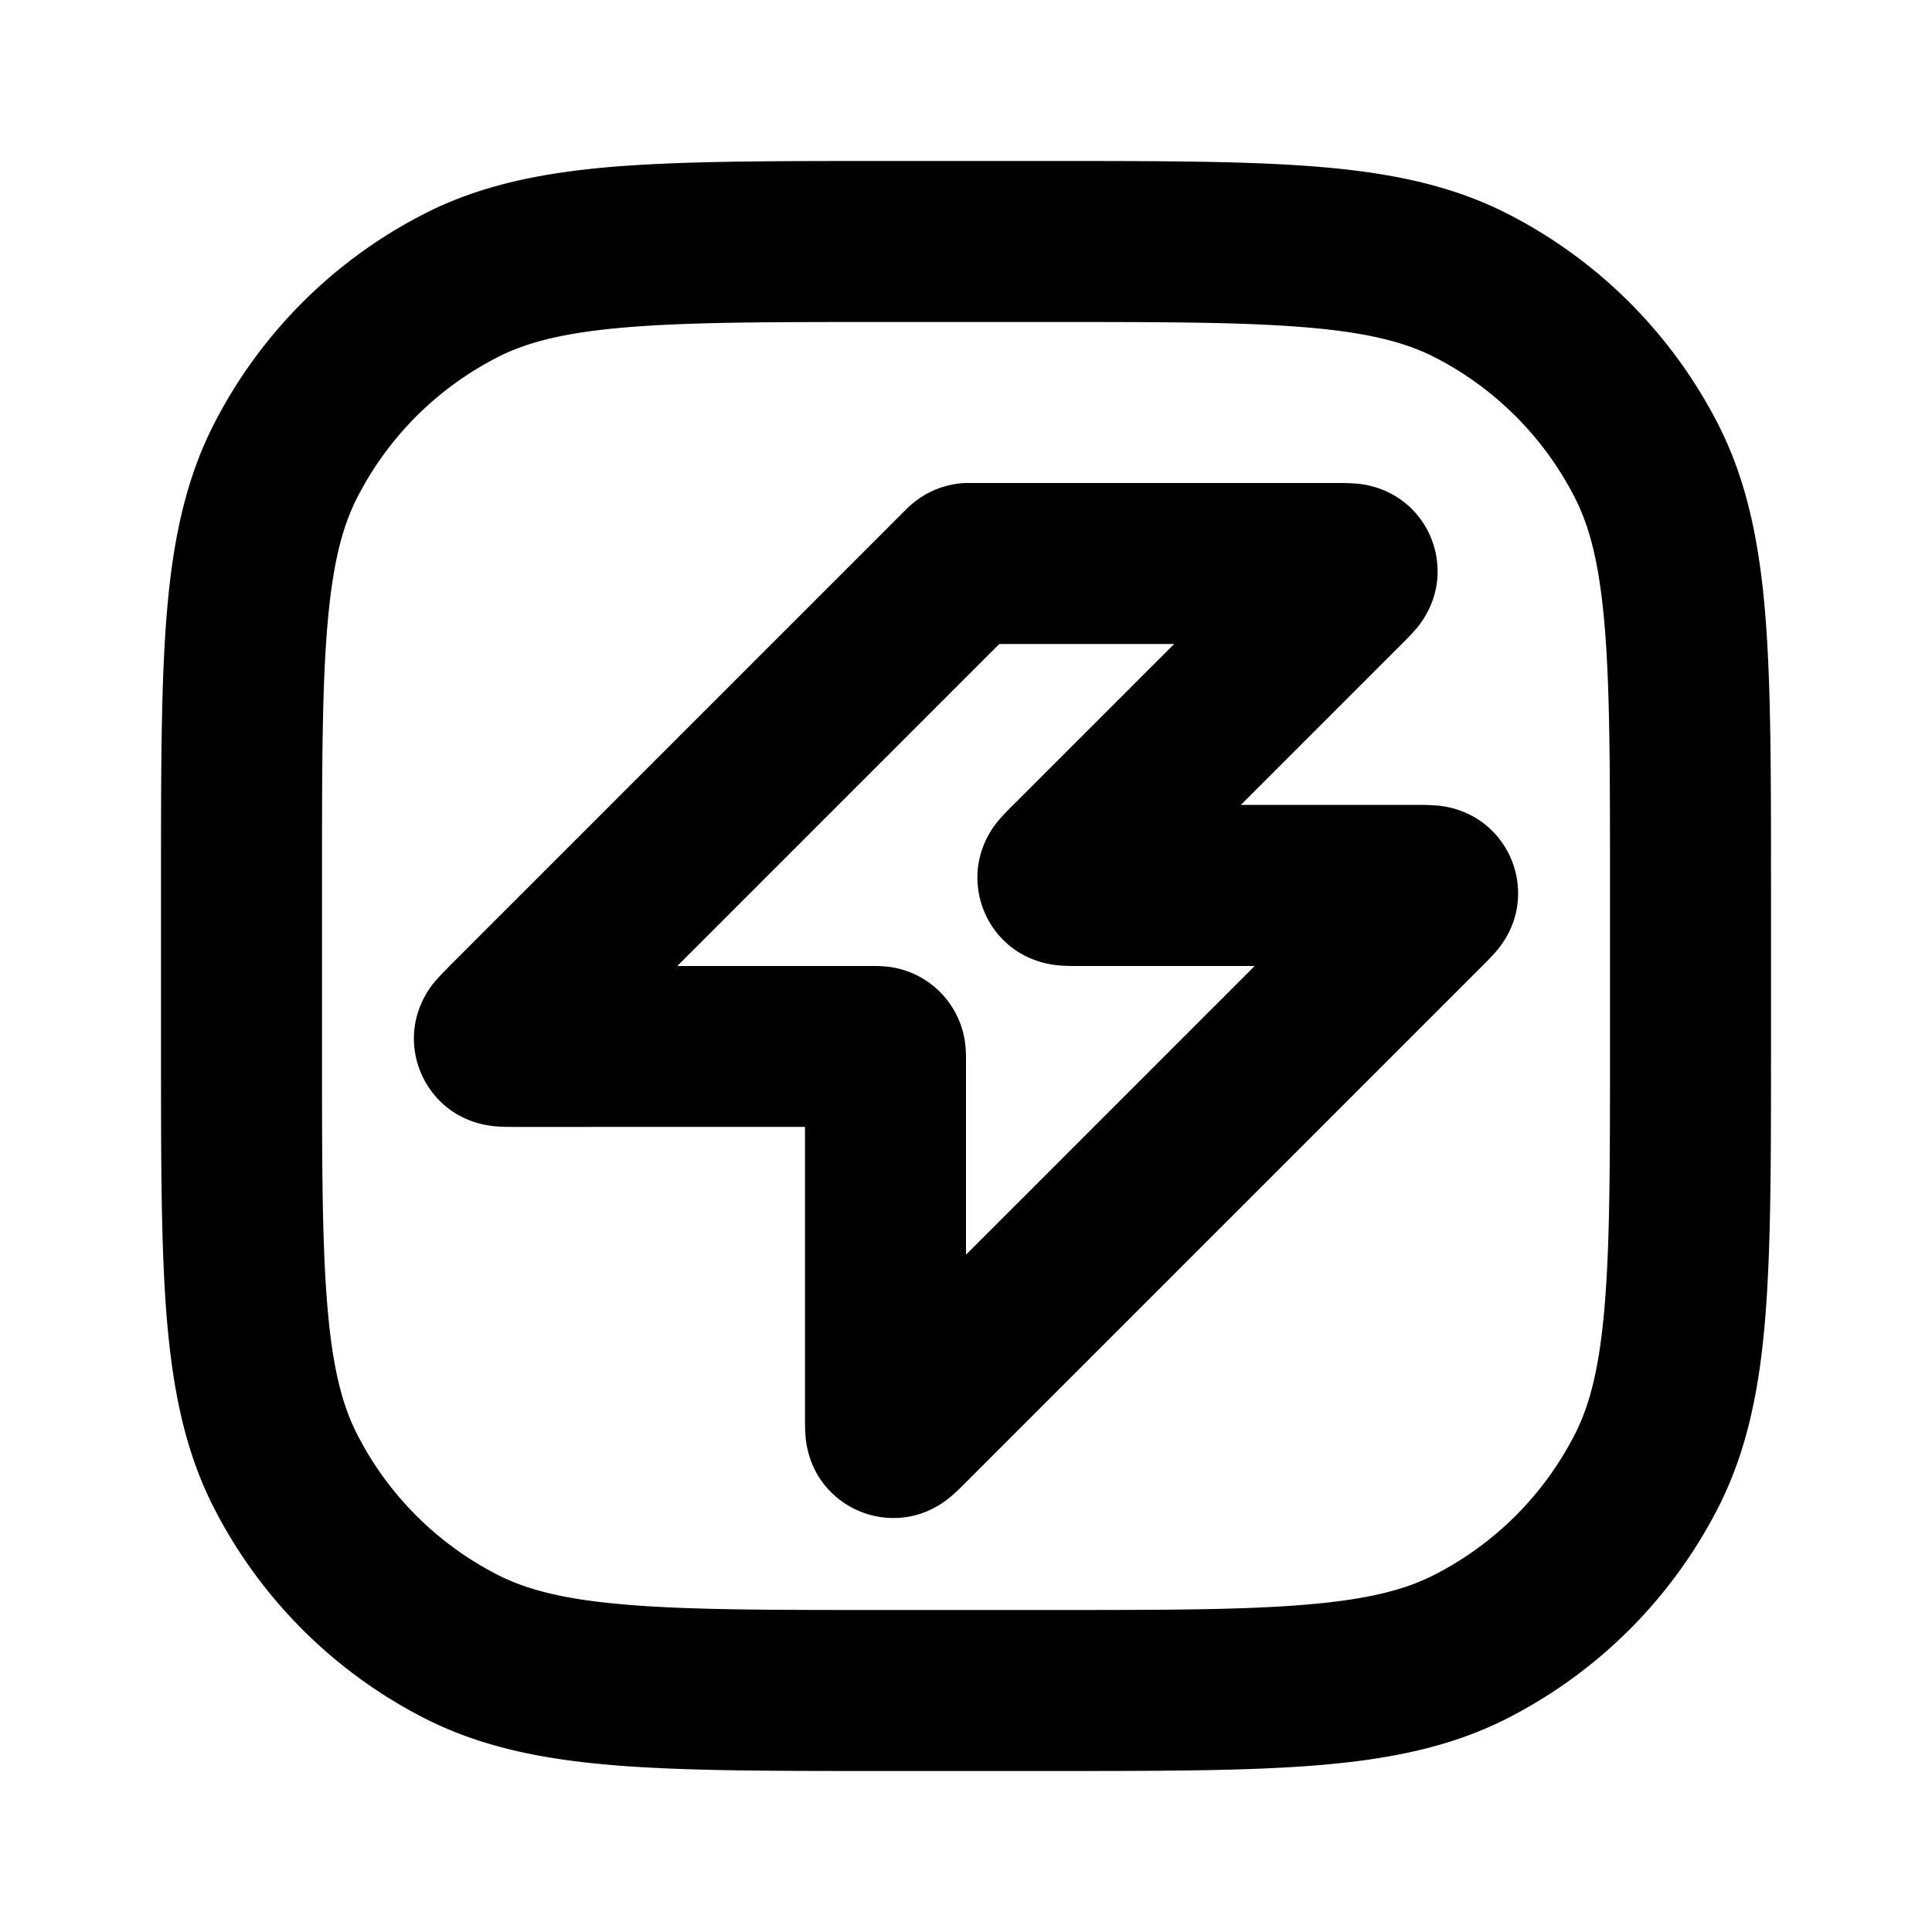 <svg viewBox="0 0 24 24" xmlns="http://www.w3.org/2000/svg"><path fill-rule="evenodd" d="M11 2h-.044c-1.363 0-2.446 0-3.321.07-.896.073-1.66.227-2.359.583a6 6 0 0 0-2.622 2.622c-.356.7-.51 1.463-.583 2.358C2 8.51 2 9.594 2 10.956v2.088c0 1.363 0 2.447.071 3.321.074.896.227 1.66.583 2.359a6 6 0 0 0 2.622 2.622c.7.356 1.463.51 2.359.583.874.071 1.958.071 3.321.071h2.088c1.363 0 2.447 0 3.321-.071.896-.074 1.66-.227 2.359-.583a6 6 0 0 0 2.622-2.622c.356-.7.51-1.463.583-2.359.071-.874.071-1.958.071-3.321v-2.088c0-1.363 0-2.447-.071-3.322-.074-.895-.227-1.659-.583-2.358a6 6 0 0 0-2.622-2.622c-.7-.356-1.463-.51-2.359-.583C15.491 2 14.407 2 13.044 2H11ZM6.184 4.436c.37-.189.842-.308 1.613-.371C8.581 4 9.583 4 11 4h2c1.417 0 2.419 0 3.203.065.771.063 1.243.182 1.613.37a4 4 0 0 1 1.748 1.749c.189.37.308.841.371 1.613C20 8.581 20 9.583 20 11v2c0 1.417 0 2.419-.065 3.203-.063.771-.182 1.243-.371 1.613a4 4 0 0 1-1.748 1.748c-.37.189-.841.308-1.613.371C15.419 20 14.417 20 13 20h-2c-1.417 0-2.419 0-3.203-.065-.771-.063-1.243-.182-1.613-.371a4 4 0 0 1-1.748-1.748c-.189-.37-.308-.841-.371-1.613C4 15.419 4 14.417 4 13v-2c0-1.417 0-2.42.065-3.203.063-.772.182-1.243.371-1.613a4 4 0 0 1 1.748-1.748ZM12.414 8h2.172l-2.02 2.02-.009.008c-.032.033-.095.096-.147.158l-.004.004a1.111 1.111 0 0 0-.261.624 1.1 1.1 0 0 0 .382.922c.264.225.56.25.626.256l.005.001c.081.007.17.007.216.007h2.212L12 15.586v-2.43c0-.019 0-.082-.005-.143a1.1 1.1 0 0 0-.596-.893 1.1 1.1 0 0 0-.412-.115 1.711 1.711 0 0 0-.143-.005h-2.43l4-4Zm-.355 0Zm5.414-1.737c-.264-.225-.56-.25-.626-.256h-.005A2.502 2.502 0 0 0 16.626 6h-4.634a1.099 1.099 0 0 0-.745.338h-.001l-5.68 5.68-.008.01a2.481 2.481 0 0 0-.148.157l-.004.004a1.111 1.111 0 0 0-.261.624 1.1 1.1 0 0 0 .382.922c.264.225.56.25.626.256l.005.001c.081.007.17.007.216.007H10v3.626c0 .046 0 .135.007.216v.005c.006.067.031.362.257.626a1.1 1.1 0 0 0 .922.382c.346-.027.573-.218.624-.262l.004-.003c.062-.052.125-.115.158-.148l.008-.008 6.454-6.454.008-.008c.033-.033.096-.096.148-.158l.004-.004c.043-.051.234-.278.261-.624a1.1 1.1 0 0 0-.382-.923c-.264-.225-.56-.25-.626-.256h-.005a2.495 2.495 0 0 0-.216-.007h-2.212l2.02-2.02.008-.008c.033-.033.096-.096.148-.158l.004-.004c.043-.051.234-.278.261-.624a1.1 1.1 0 0 0-.382-.923Z" clip-rule="evenodd"/></svg>
